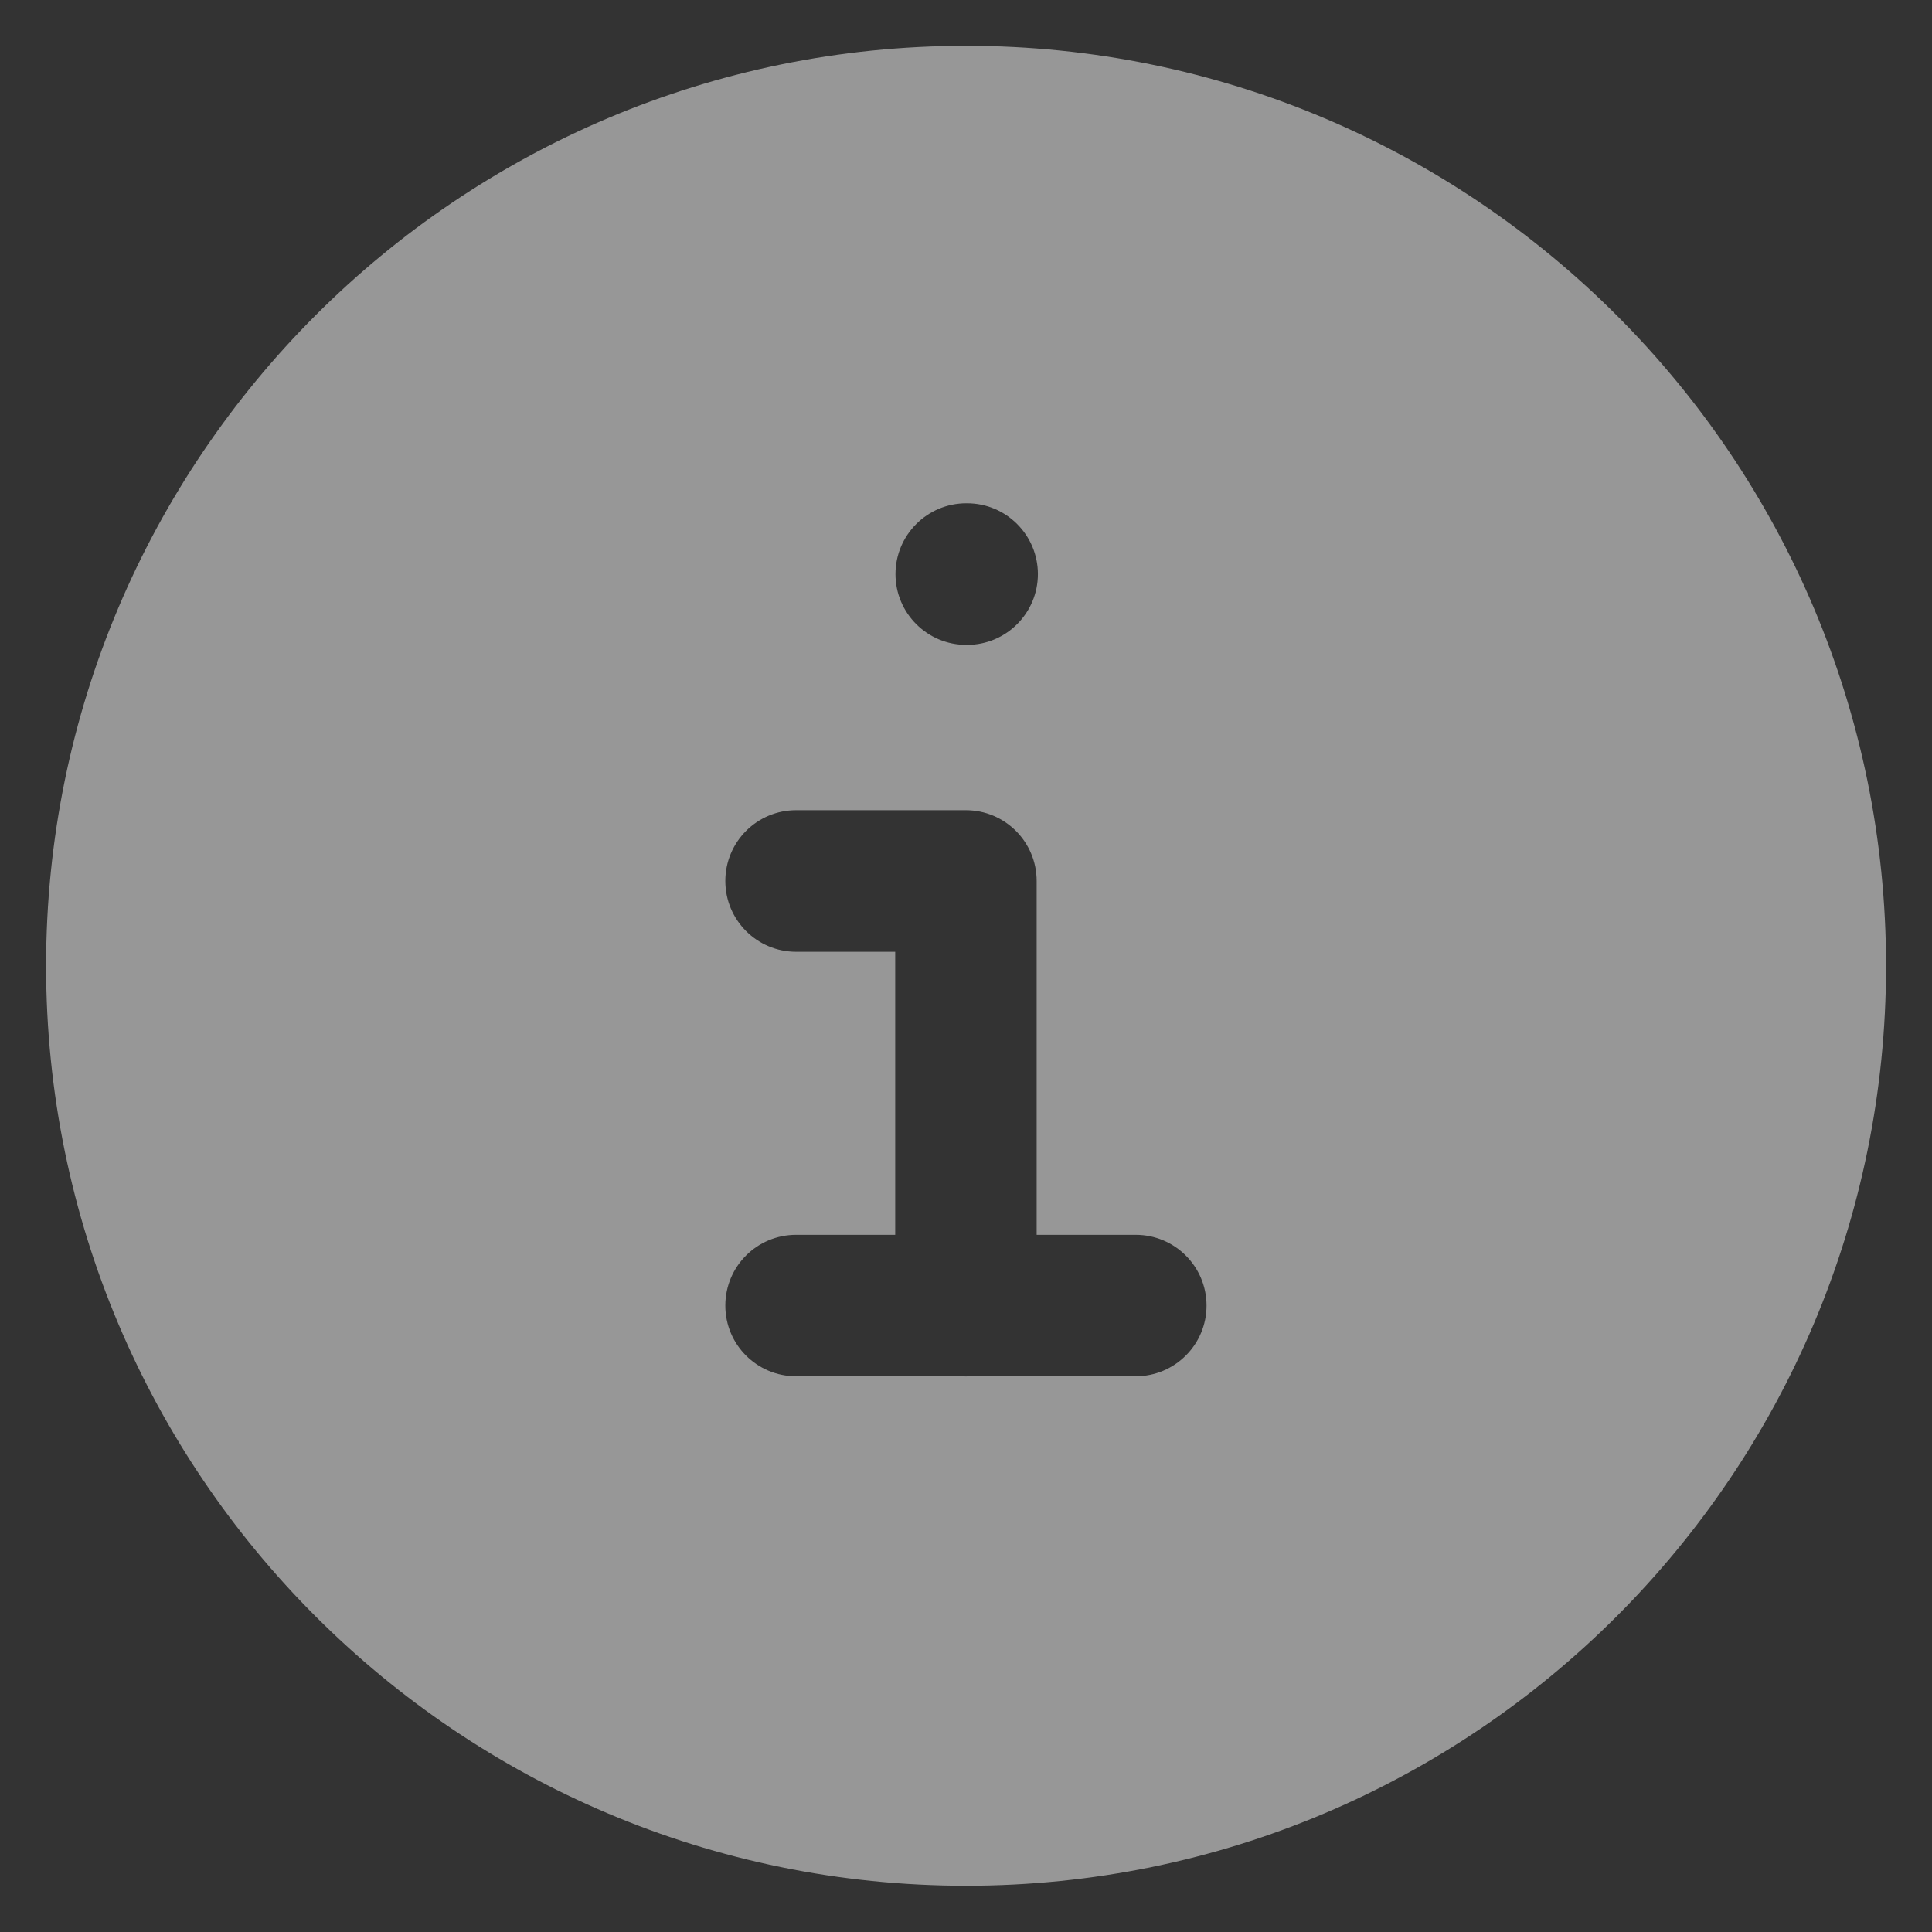 <svg width="14" height="14" viewBox="0 0 14 14" fill="none" xmlns="http://www.w3.org/2000/svg">
<rect x="0" y="0" width="14" height="14" fill="#333333" stroke="none"/>
<path fill-rule="evenodd" clip-rule="evenodd" d="M7.001 0.332C3.319 0.332 0.334 3.317 0.334 6.999C0.334 10.681 3.319 13.665 7.001 13.665C10.683 13.665 13.667 10.681 13.667 6.999C13.667 3.317 10.683 0.332 7.001 0.332ZM7.002 3.647C6.719 3.647 6.489 3.877 6.489 4.16C6.489 4.443 6.719 4.673 7.002 4.673H7.008C7.291 4.673 7.521 4.443 7.521 4.16C7.521 3.877 7.291 3.647 7.008 3.647H7.002ZM5.256 6.384C5.256 6.101 5.485 5.871 5.769 5.871H6.999C7.283 5.871 7.512 6.101 7.512 6.384V8.948H8.23C8.513 8.948 8.743 9.177 8.743 9.461C8.743 9.744 8.513 9.973 8.23 9.973H7.014C7.009 9.974 7.004 9.974 6.999 9.974C6.995 9.974 6.99 9.974 6.985 9.973H5.769C5.485 9.973 5.256 9.744 5.256 9.461C5.256 9.177 5.485 8.948 5.769 8.948H6.487V6.897H5.769C5.485 6.897 5.256 6.667 5.256 6.384Z" fill="#FCFCFC" fill-opacity="0.5"/>
</svg>
